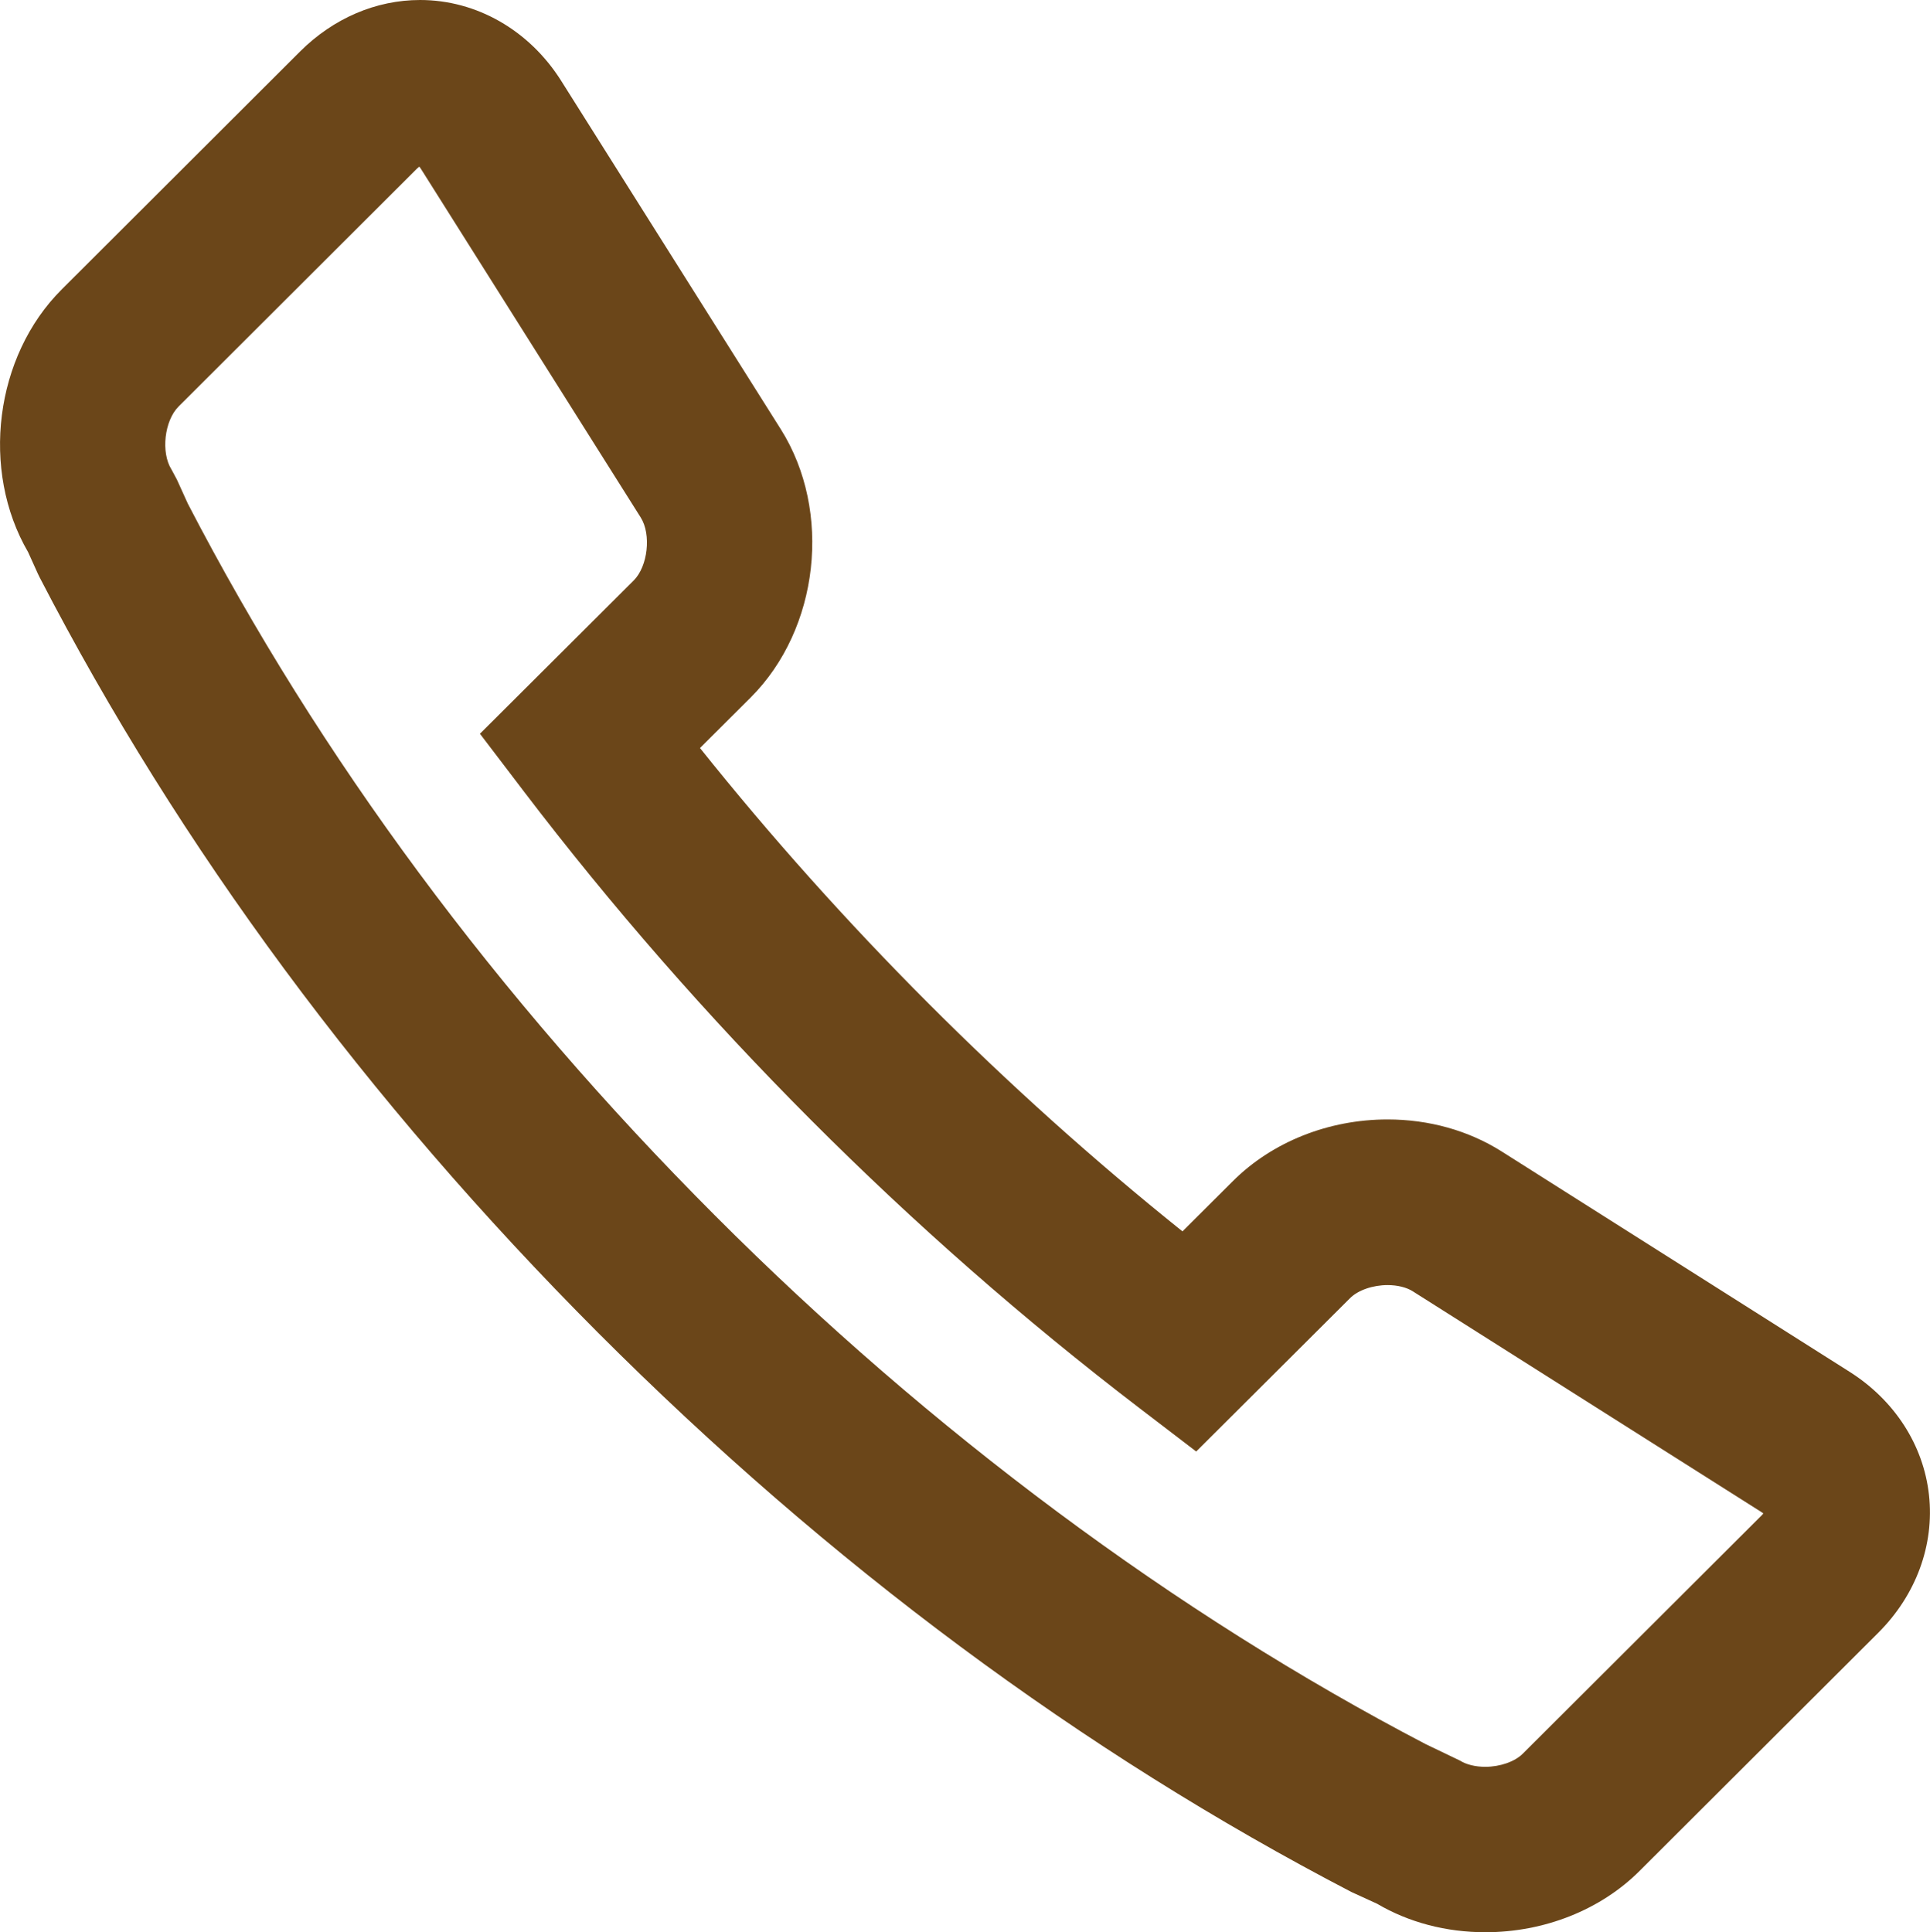 <?xml version="1.0" encoding="UTF-8"?>
<!-- Generator: Adobe Illustrator 15.0.0, SVG Export Plug-In . SVG Version: 6.00 Build 0)  -->
<!DOCTYPE svg PUBLIC "-//W3C//DTD SVG 1.1//EN" "http://www.w3.org/Graphics/SVG/1.1/DTD/svg11.dtd">
<svg version="1.1" id="Ebene_1" xmlns="http://www.w3.org/2000/svg" xmlns:xlink="http://www.w3.org/1999/xlink" x="0px" y="0px" width="25px" height="25.033px" viewBox="39.978 40.022 25 25.033" enable-background="new 39.978 40.022 25 25.033" xml:space="preserve">
<g id="Ebene_1_1_">
</g>
<g id="Ebene_2">
	<g>
		<g>
			<path fill="#6b4619" d="M59.218,65.055L59.218,65.055c-0.508,0-0.991-0.127-1.402-0.369l-0.332-0.152     c-3.487-1.813-6.771-4.253-9.762-7.249c-2.99-2.998-5.422-6.287-7.228-9.778l-0.025-0.051l-0.127-0.281     c-0.617-1.059-0.434-2.537,0.436-3.404l3.088-3.083c0.431-0.429,0.982-0.666,1.554-0.666c0.73,0,1.413,0.391,1.826,1.045     l2.846,4.516c0.669,1.063,0.498,2.589-0.391,3.476l-0.656,0.654c0.916,1.146,1.907,2.254,2.953,3.302     c1.048,1.05,2.153,2.043,3.297,2.96l0.655-0.653c0.508-0.506,1.237-0.797,2.002-0.797c0.537,0,1.048,0.144,1.475,0.413     l4.509,2.856c0.583,0.369,0.958,0.95,1.029,1.597s-0.168,1.296-0.656,1.783l-3.09,3.084     C60.713,64.765,59.982,65.055,59.218,65.055z M58.447,62.619l0.442,0.212c0.082,0.052,0.201,0.081,0.328,0.081l0,0     c0.192,0,0.384-0.067,0.487-0.171l3.09-3.083c0.011-0.011,0.02-0.021,0.025-0.029c-0.008-0.006-0.018-0.014-0.03-0.021     l-4.51-2.856c-0.081-0.052-0.2-0.081-0.327-0.081c-0.192,0-0.384,0.066-0.488,0.171l-1.991,1.985l-0.744-0.569     c-1.48-1.132-2.91-2.386-4.248-3.728c-1.337-1.34-2.587-2.771-3.718-4.256l-0.568-0.746l1.992-1.986     c0.183-0.183,0.229-0.595,0.091-0.815l-2.846-4.515c-0.008-0.013-0.016-0.023-0.023-0.031c-0.007,0.006-0.018,0.015-0.029,0.025     l-3.089,3.083c-0.184,0.184-0.23,0.596-0.092,0.815l0.07,0.13l0.142,0.313c1.703,3.286,4,6.389,6.829,9.223     C52.027,58.564,55.211,60.931,58.447,62.619z"/>
		</g>
	</g>
</g>
</svg>